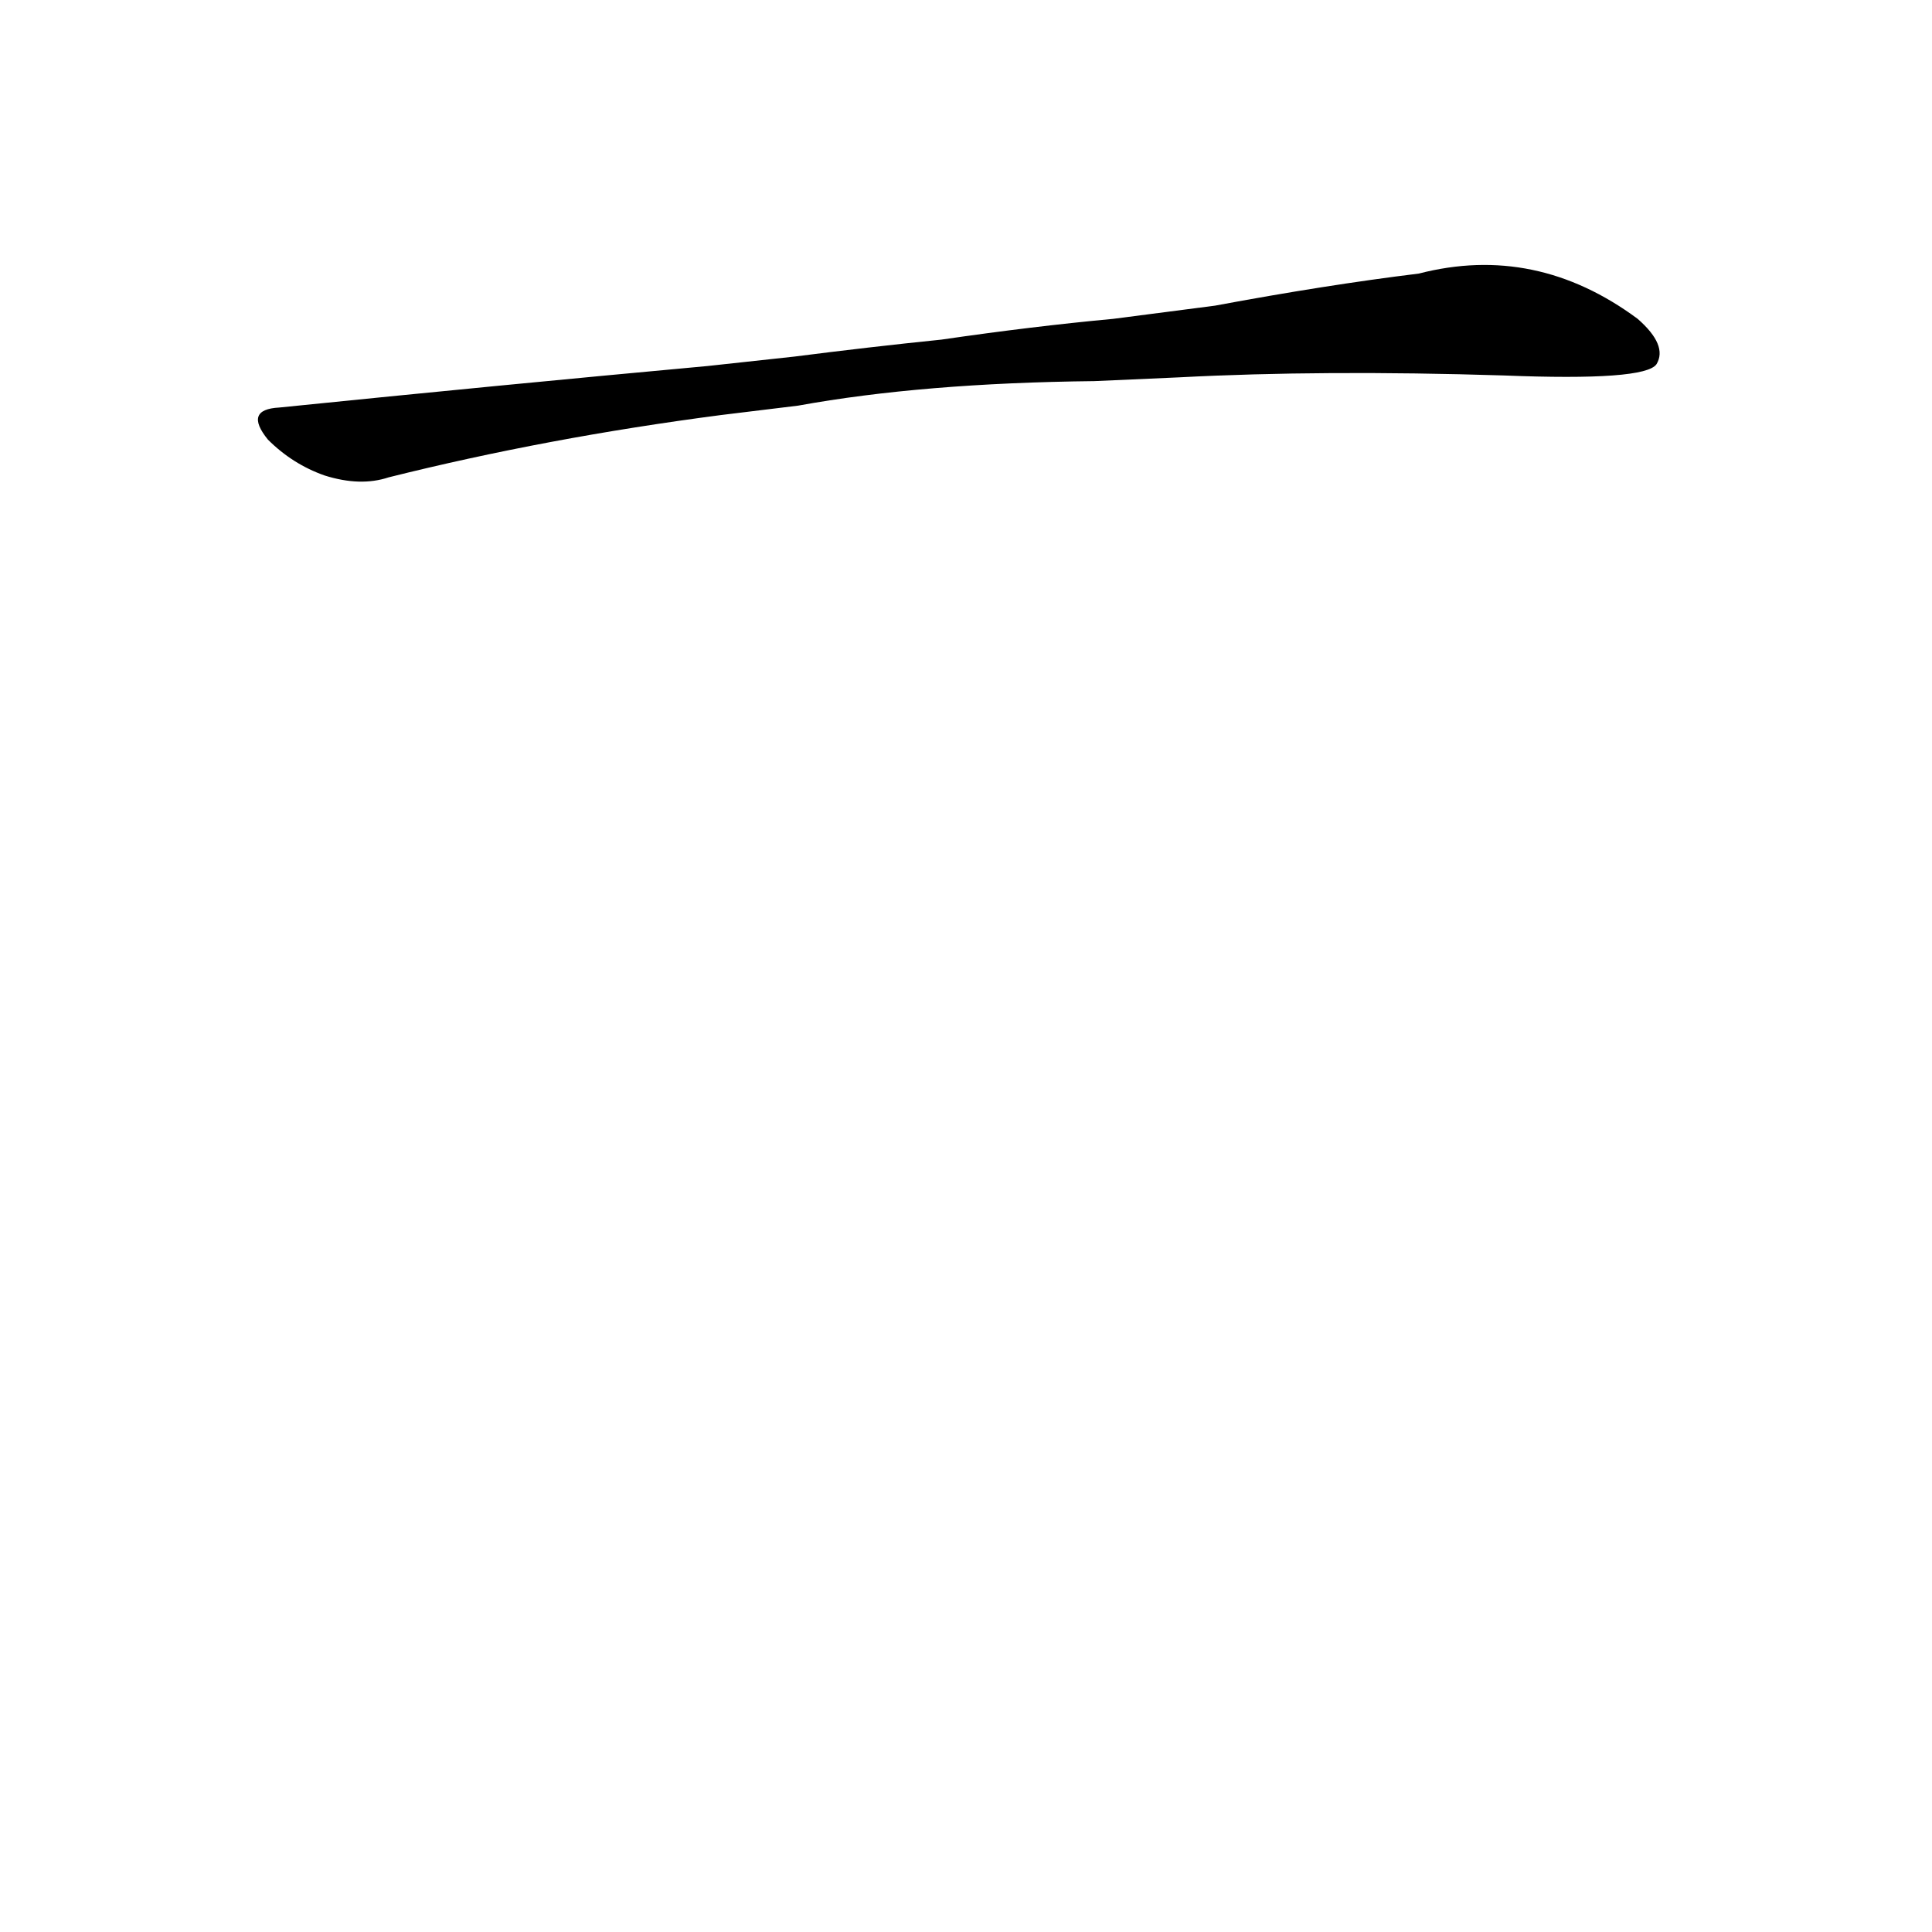 <?xml version='1.0' encoding='utf-8'?>
<svg xmlns="http://www.w3.org/2000/svg" version="1.1" viewBox="0 0 1024 1024"><g transform="scale(1, -1) translate(0, -900)"><path d="M 625 700 Q 701 704 797 701 Q 872 698 878 707 Q 884 717 868 731 Q 814 771 752 755 Q 703 749 644 738 L 590 731 Q 547 727 499 720 Q 460 716 421 711 L 375 706 Q 266 696 148 684 Q 129 683 142 667 Q 155 654 172 648 Q 191 642 206 647 Q 290 668 382 680 L 423 685 Q 489 697 580 698 L 625 700 Z" fill="black" /></g></svg>
